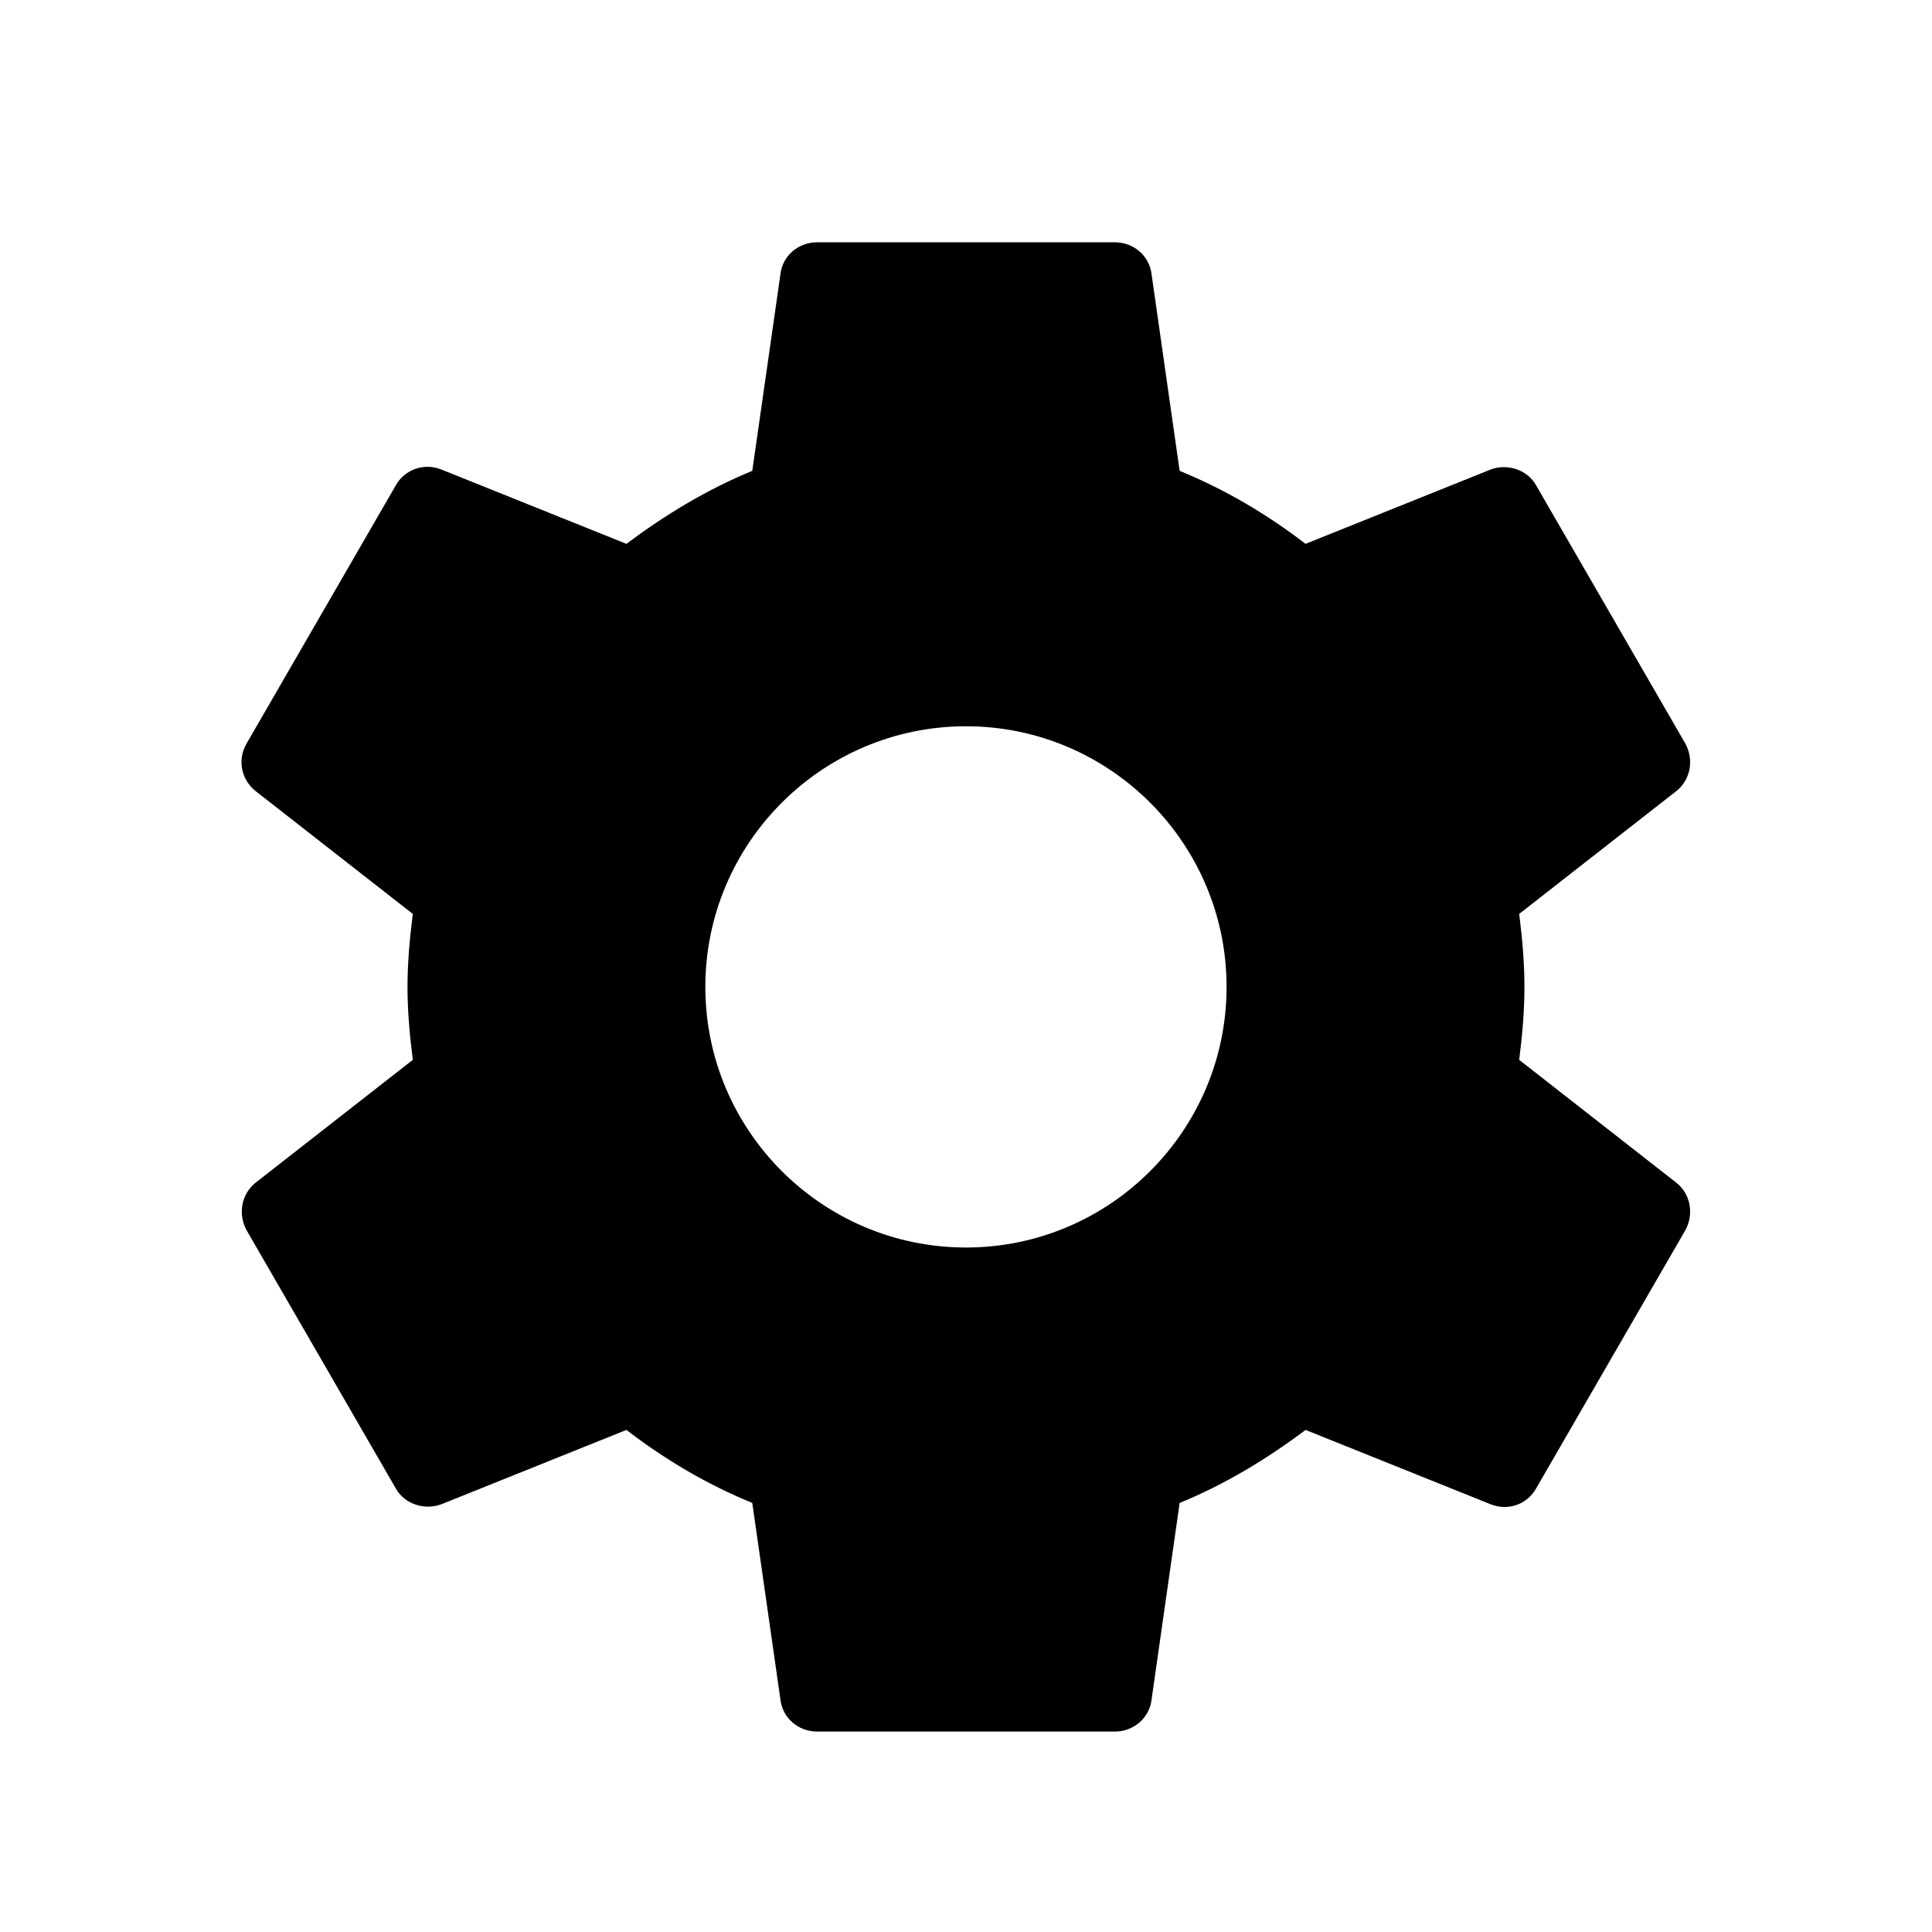 <?xml version="1.0" encoding="UTF-8"?>
<svg width="24px" height="24px" viewBox="0 0 24 24" version="1.1" xmlns="http://www.w3.org/2000/svg" xmlns:xlink="http://www.w3.org/1999/xlink">
    <!-- Generator: Sketch 44.1 (41455) - http://www.bohemiancoding.com/sketch -->
    <title>Icons/Functions/icon_settings</title>
    <desc>Created with Sketch.</desc>
    <defs></defs>
    <g id="Symbols" stroke="none" stroke-width="1" fill="none" fill-rule="evenodd">
        <g id="Icons/Functions/icon_settings">
            <g id="icon_settings" transform="translate(0, 0.262)">
                <rect id="Rectangle-2" x="0" y="0" width="24" height="24"></rect>
                <path d="M18.872,12.904 C18.909,12.608 18.937,12.312 18.937,11.998 C18.937,11.683 18.909,11.387 18.872,11.091 L20.824,9.565 C21,9.426 21.047,9.176 20.935,8.973 L19.085,5.772 C18.974,5.569 18.724,5.495 18.521,5.569 L16.218,6.494 C15.737,6.124 15.219,5.819 14.654,5.587 L14.304,3.136 C14.275,2.914 14.081,2.748 13.85,2.748 L10.15,2.748 C9.918,2.748 9.724,2.914 9.696,3.136 L9.345,5.587 C8.781,5.819 8.263,6.133 7.782,6.494 L5.479,5.569 C5.266,5.486 5.025,5.569 4.914,5.772 L3.064,8.973 C2.944,9.176 2.999,9.426 3.175,9.565 L5.128,11.091 C5.091,11.387 5.062,11.692 5.062,11.998 C5.062,12.303 5.091,12.608 5.128,12.904 L3.175,14.43 C2.999,14.569 2.953,14.819 3.064,15.022 L4.914,18.223 C5.025,18.426 5.275,18.5 5.479,18.426 L7.782,17.501 C8.263,17.871 8.781,18.177 9.345,18.408 L9.696,20.859 C9.724,21.081 9.918,21.248 10.15,21.248 L13.85,21.248 C14.081,21.248 14.275,21.081 14.304,20.859 L14.654,18.408 C15.219,18.177 15.737,17.862 16.218,17.501 L18.521,18.426 C18.735,18.51 18.974,18.426 19.085,18.223 L20.935,15.022 C21.047,14.819 21,14.569 20.824,14.43 L18.872,12.904 Z M12,15.235 C10.215,15.235 8.762,13.783 8.762,11.998 C8.762,10.212 10.215,8.76 12,8.76 C13.785,8.76 15.237,10.212 15.237,11.998 C15.237,13.783 13.785,15.235 12,15.235 L12,15.235 Z" fill="#000000"></path>
            </g>
        </g>
    </g>
</svg>
